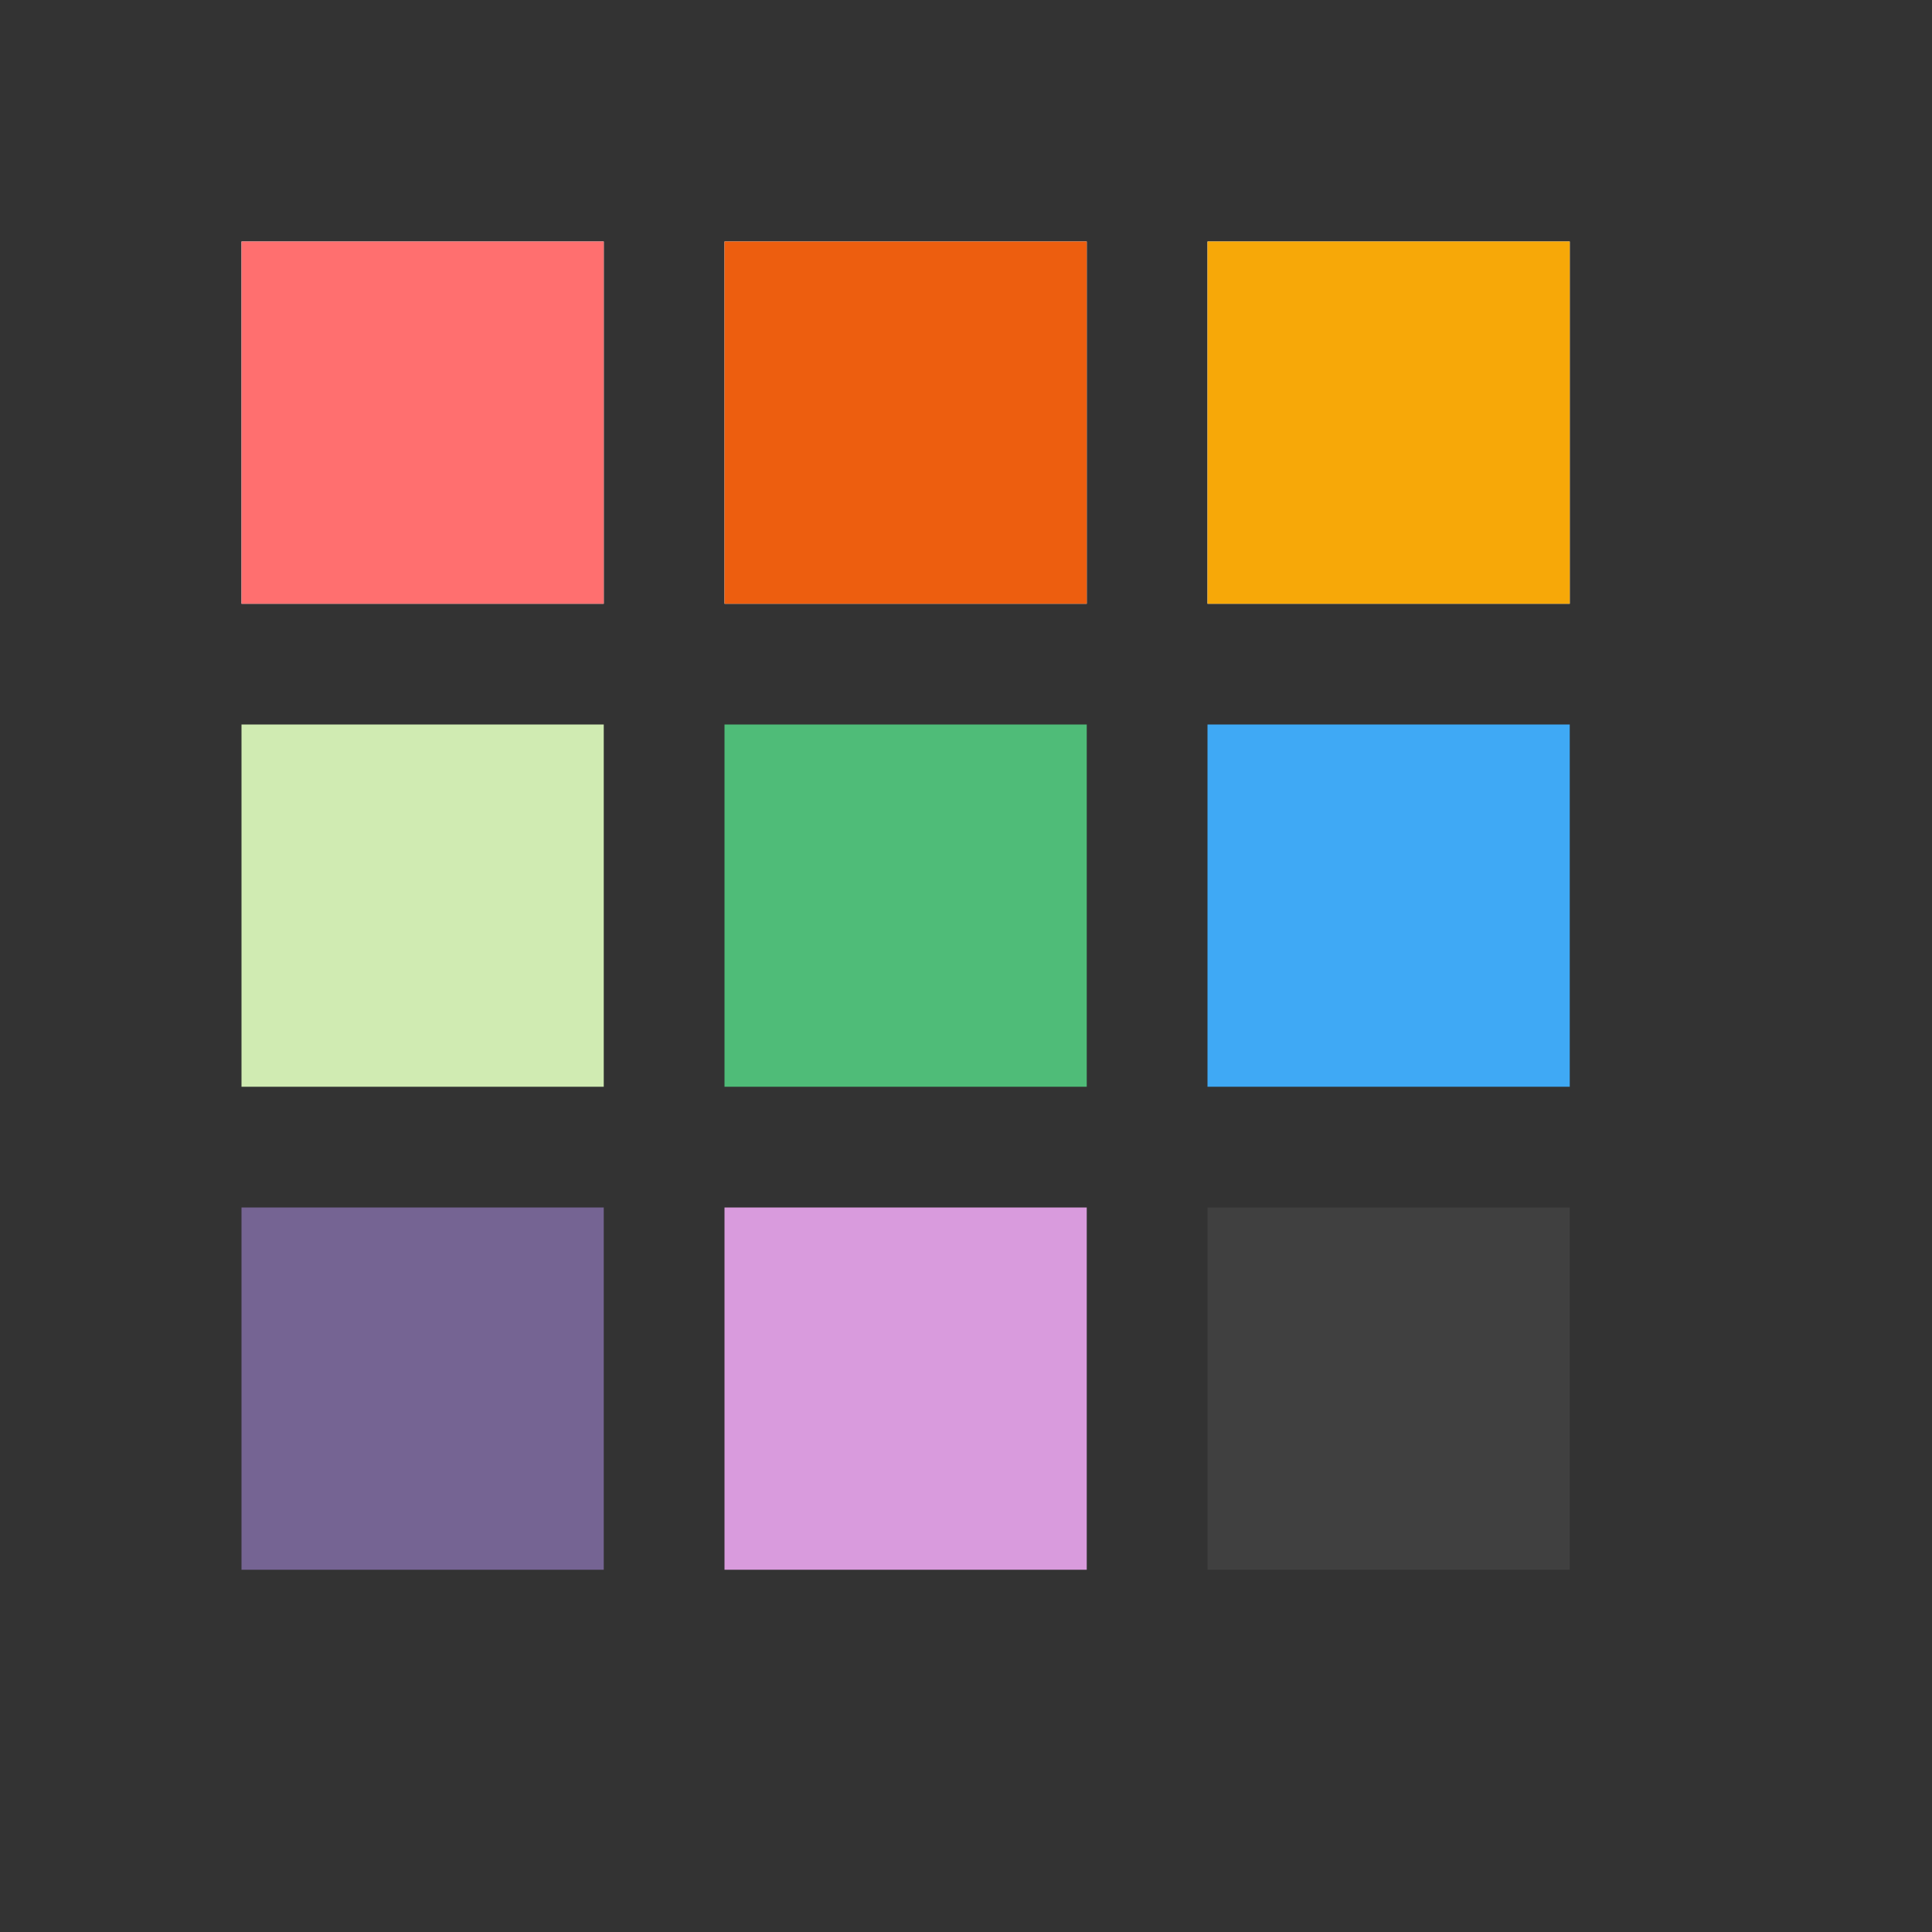 <?xml version="1.0" encoding="utf-8"?>
<!-- Generator: Adobe Illustrator 20.0.0, SVG Export Plug-In . SVG Version: 6.00 Build 0)  -->
<svg version="1.1" xmlns="http://www.w3.org/2000/svg" xmlns:xlink="http://www.w3.org/1999/xlink" x="0px" y="0px"
	 viewBox="0 0 16 16" style="enable-background:new 0 0 16 16;" xml:space="preserve">
<rect x="0" y="0" width="16" height="16" fill="#333333" stroke="none"/>
<style type="text/css">
	.st0{fill:#FFFFFF;}
	.st1{fill:#FF6F6F;}
	.st2{fill:#ED5E0F;}
	.st3{fill:#F7A808;}
	.st4{fill:#D0EBB2;}
	.st5{fill:#4FBC78;}
	.st6{fill:#3FA9F5;}
	.st7{fill:#756493;}
	.st8{fill:#D99BDD;}
	.st9{fill:#404040;}
</style>
<g id="Layer_1">
</g>
<g id="Layer_2">
	<rect x="2" y="2" class="st0" width="3" height="3"/>
	<rect x="6" y="2" class="st0" width="3" height="3"/>
	<rect x="10" y="2" class="st0" width="3" height="3"/>
	<rect x="2" y="2" class="st1" width="3" height="3"/>
	<rect x="6" y="2" class="st2" width="3" height="3"/>
	<rect x="10" y="2" class="st3" width="3" height="3"/>
	<rect x="2" y="6" class="st4" width="3" height="3"/>
	<rect x="6" y="6" class="st5" width="3" height="3"/>
	<rect x="10" y="6" class="st6" width="3" height="3"/>
	<rect x="2" y="10" class="st7" width="3" height="3"/>
	<rect x="6" y="10" class="st8" width="3" height="3"/>
	<rect x="10" y="10" class="st9" width="3" height="3"/>
</g>
</svg>

